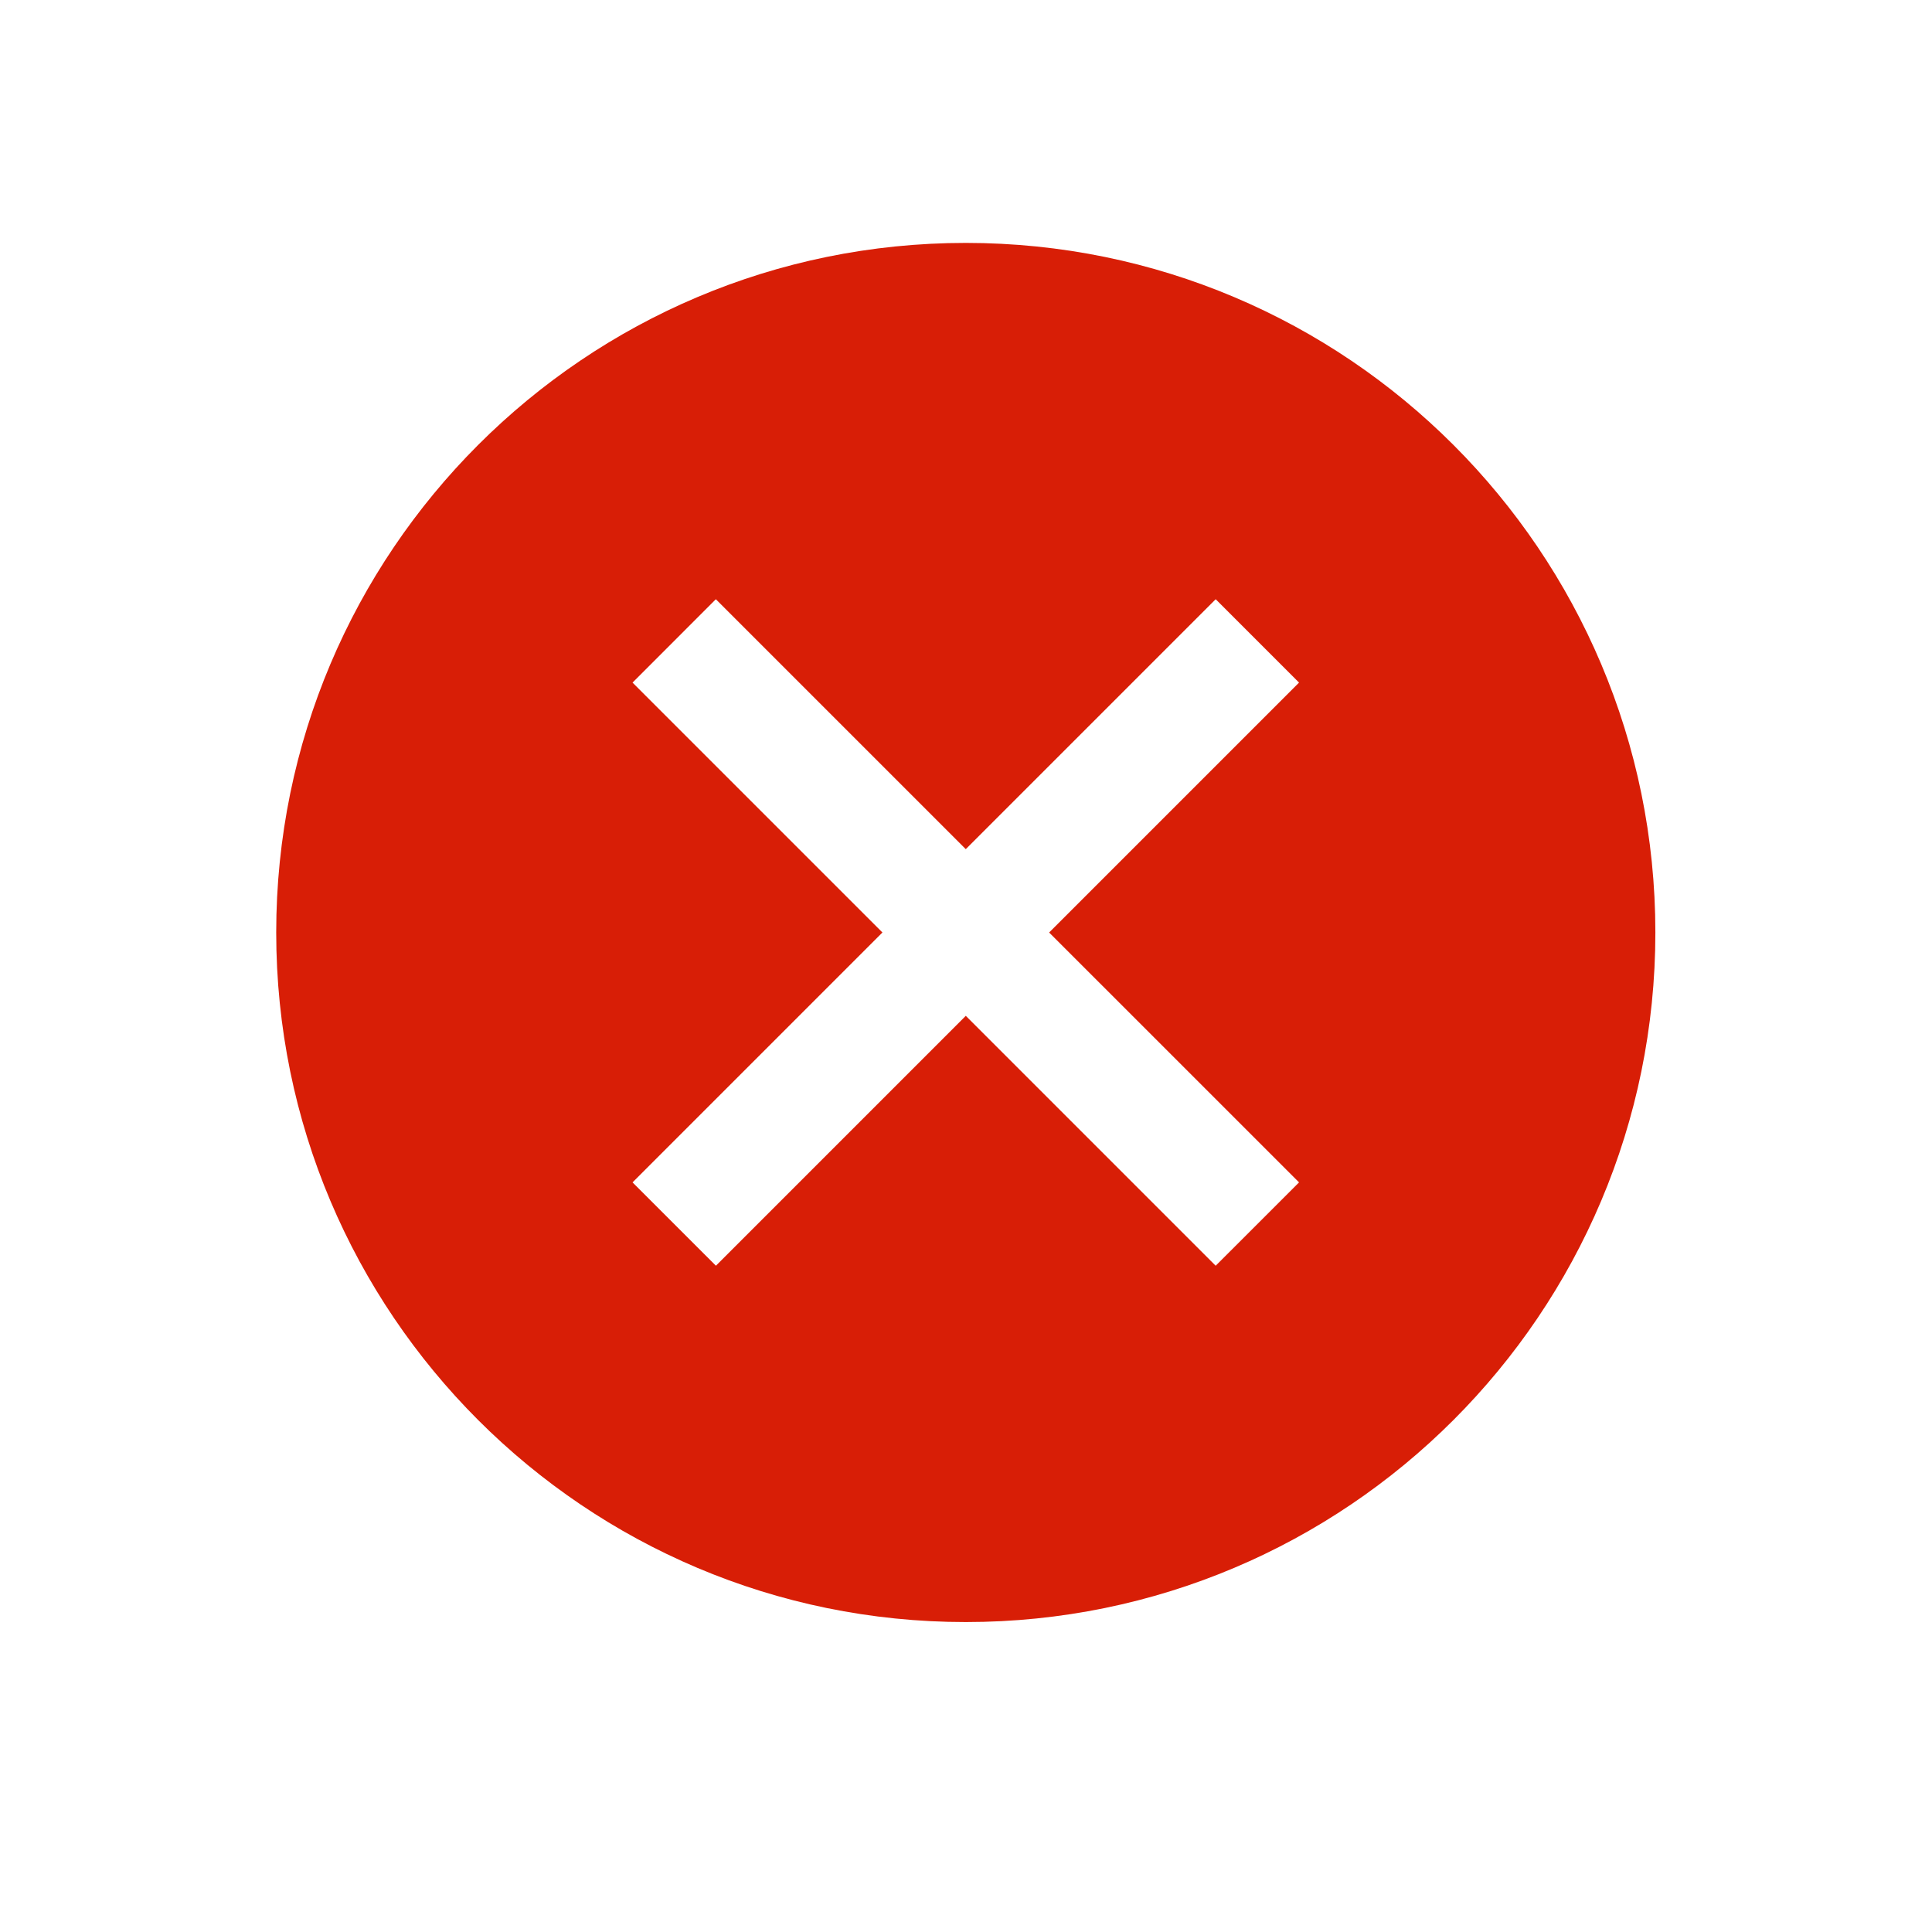 <?xml version="1.0" standalone="no"?><!DOCTYPE svg PUBLIC "-//W3C//DTD SVG 1.1//EN" "http://www.w3.org/Graphics/SVG/1.1/DTD/svg11.dtd"><svg t="1557107034193" class="icon" style="" viewBox="0 0 1024 1024" version="1.1" xmlns="http://www.w3.org/2000/svg" p-id="1116" xmlns:xlink="http://www.w3.org/1999/xlink" width="64" height="64"><defs><style type="text/css"></style></defs><path d="M511.89 128.745c-201.852 0-365.49 163.638-365.49 365.49 0 201.851 163.638 365.49 365.49 365.49 201.851 0 365.489-163.638 365.489-365.49C877.379 292.382 713.741 128.745 511.89 128.745L511.89 128.745zM688.52 626.689l-44.187 44.175L511.89 538.409 379.448 670.864l-44.187-44.175 132.442-132.455L335.26 361.792l44.152-44.187 132.466 132.455 132.455-132.455 44.187 44.187L556.065 494.247 688.52 626.689 688.52 626.689zM688.52 626.689" p-id="1117" fill="#d81e06"></path></svg>